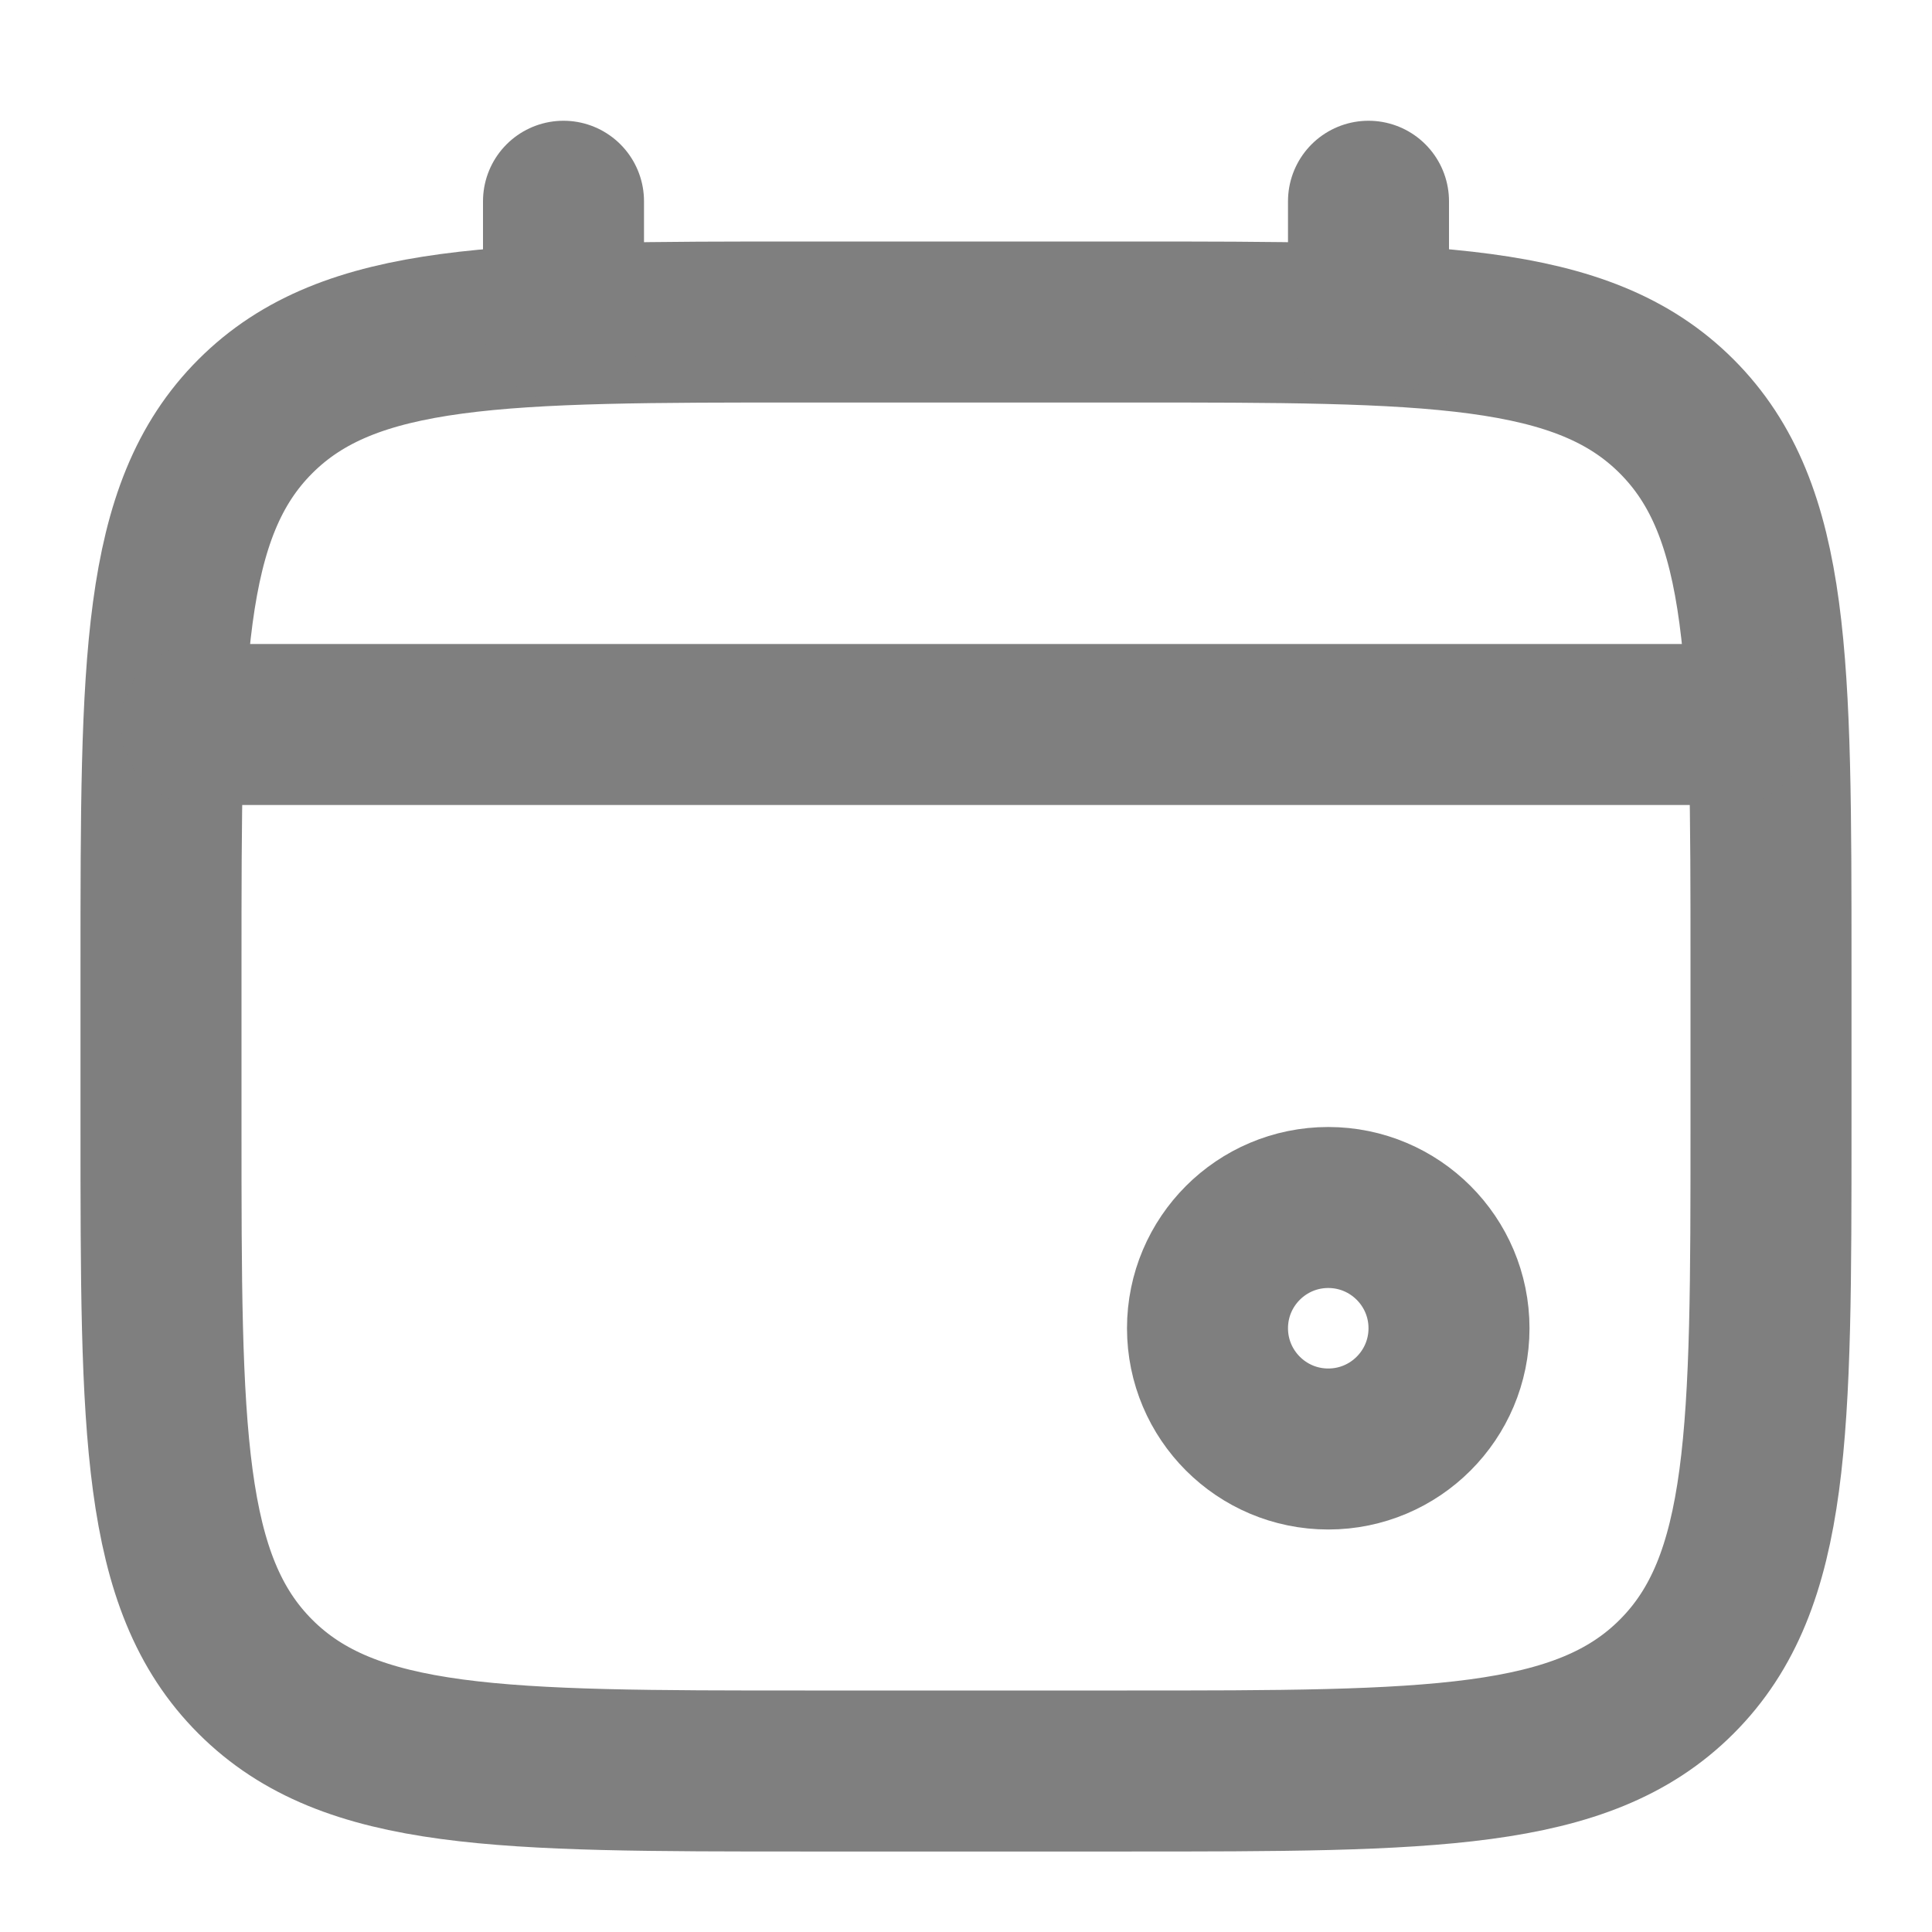 <svg width="24" height="24" viewBox="0 0 24 24" fill="none" xmlns="http://www.w3.org/2000/svg">
<path d="M2 12C2 8.229 2 6.343 3.172 5.172C4.343 4 6.229 4 10 4H14C17.771 4 19.657 4 20.828 5.172C22 6.343 22 8.229 22 12V14C22 17.771 22 19.657 20.828 20.828C19.657 22 17.771 22 14 22H10C6.229 22 4.343 22 3.172 20.828C2 19.657 2 17.771 2 14V12Z" stroke="#7F7F7F" stroke-width="2"/>
<path d="M7 4V2.5M17 4V2.5" stroke="#7F7F7F" stroke-width="2" stroke-linecap="round"/>
<path d="M16.5 18C17.328 18 18 17.328 18 16.5C18 15.672 17.328 15 16.5 15C15.672 15 15 15.672 15 16.5C15 17.328 15.672 18 16.5 18Z" stroke="#7F7F7F" stroke-width="2"/>
<path d="M2.5 9H21.5" stroke="#7F7F7F" stroke-width="2" stroke-linecap="round"/>
</svg>
